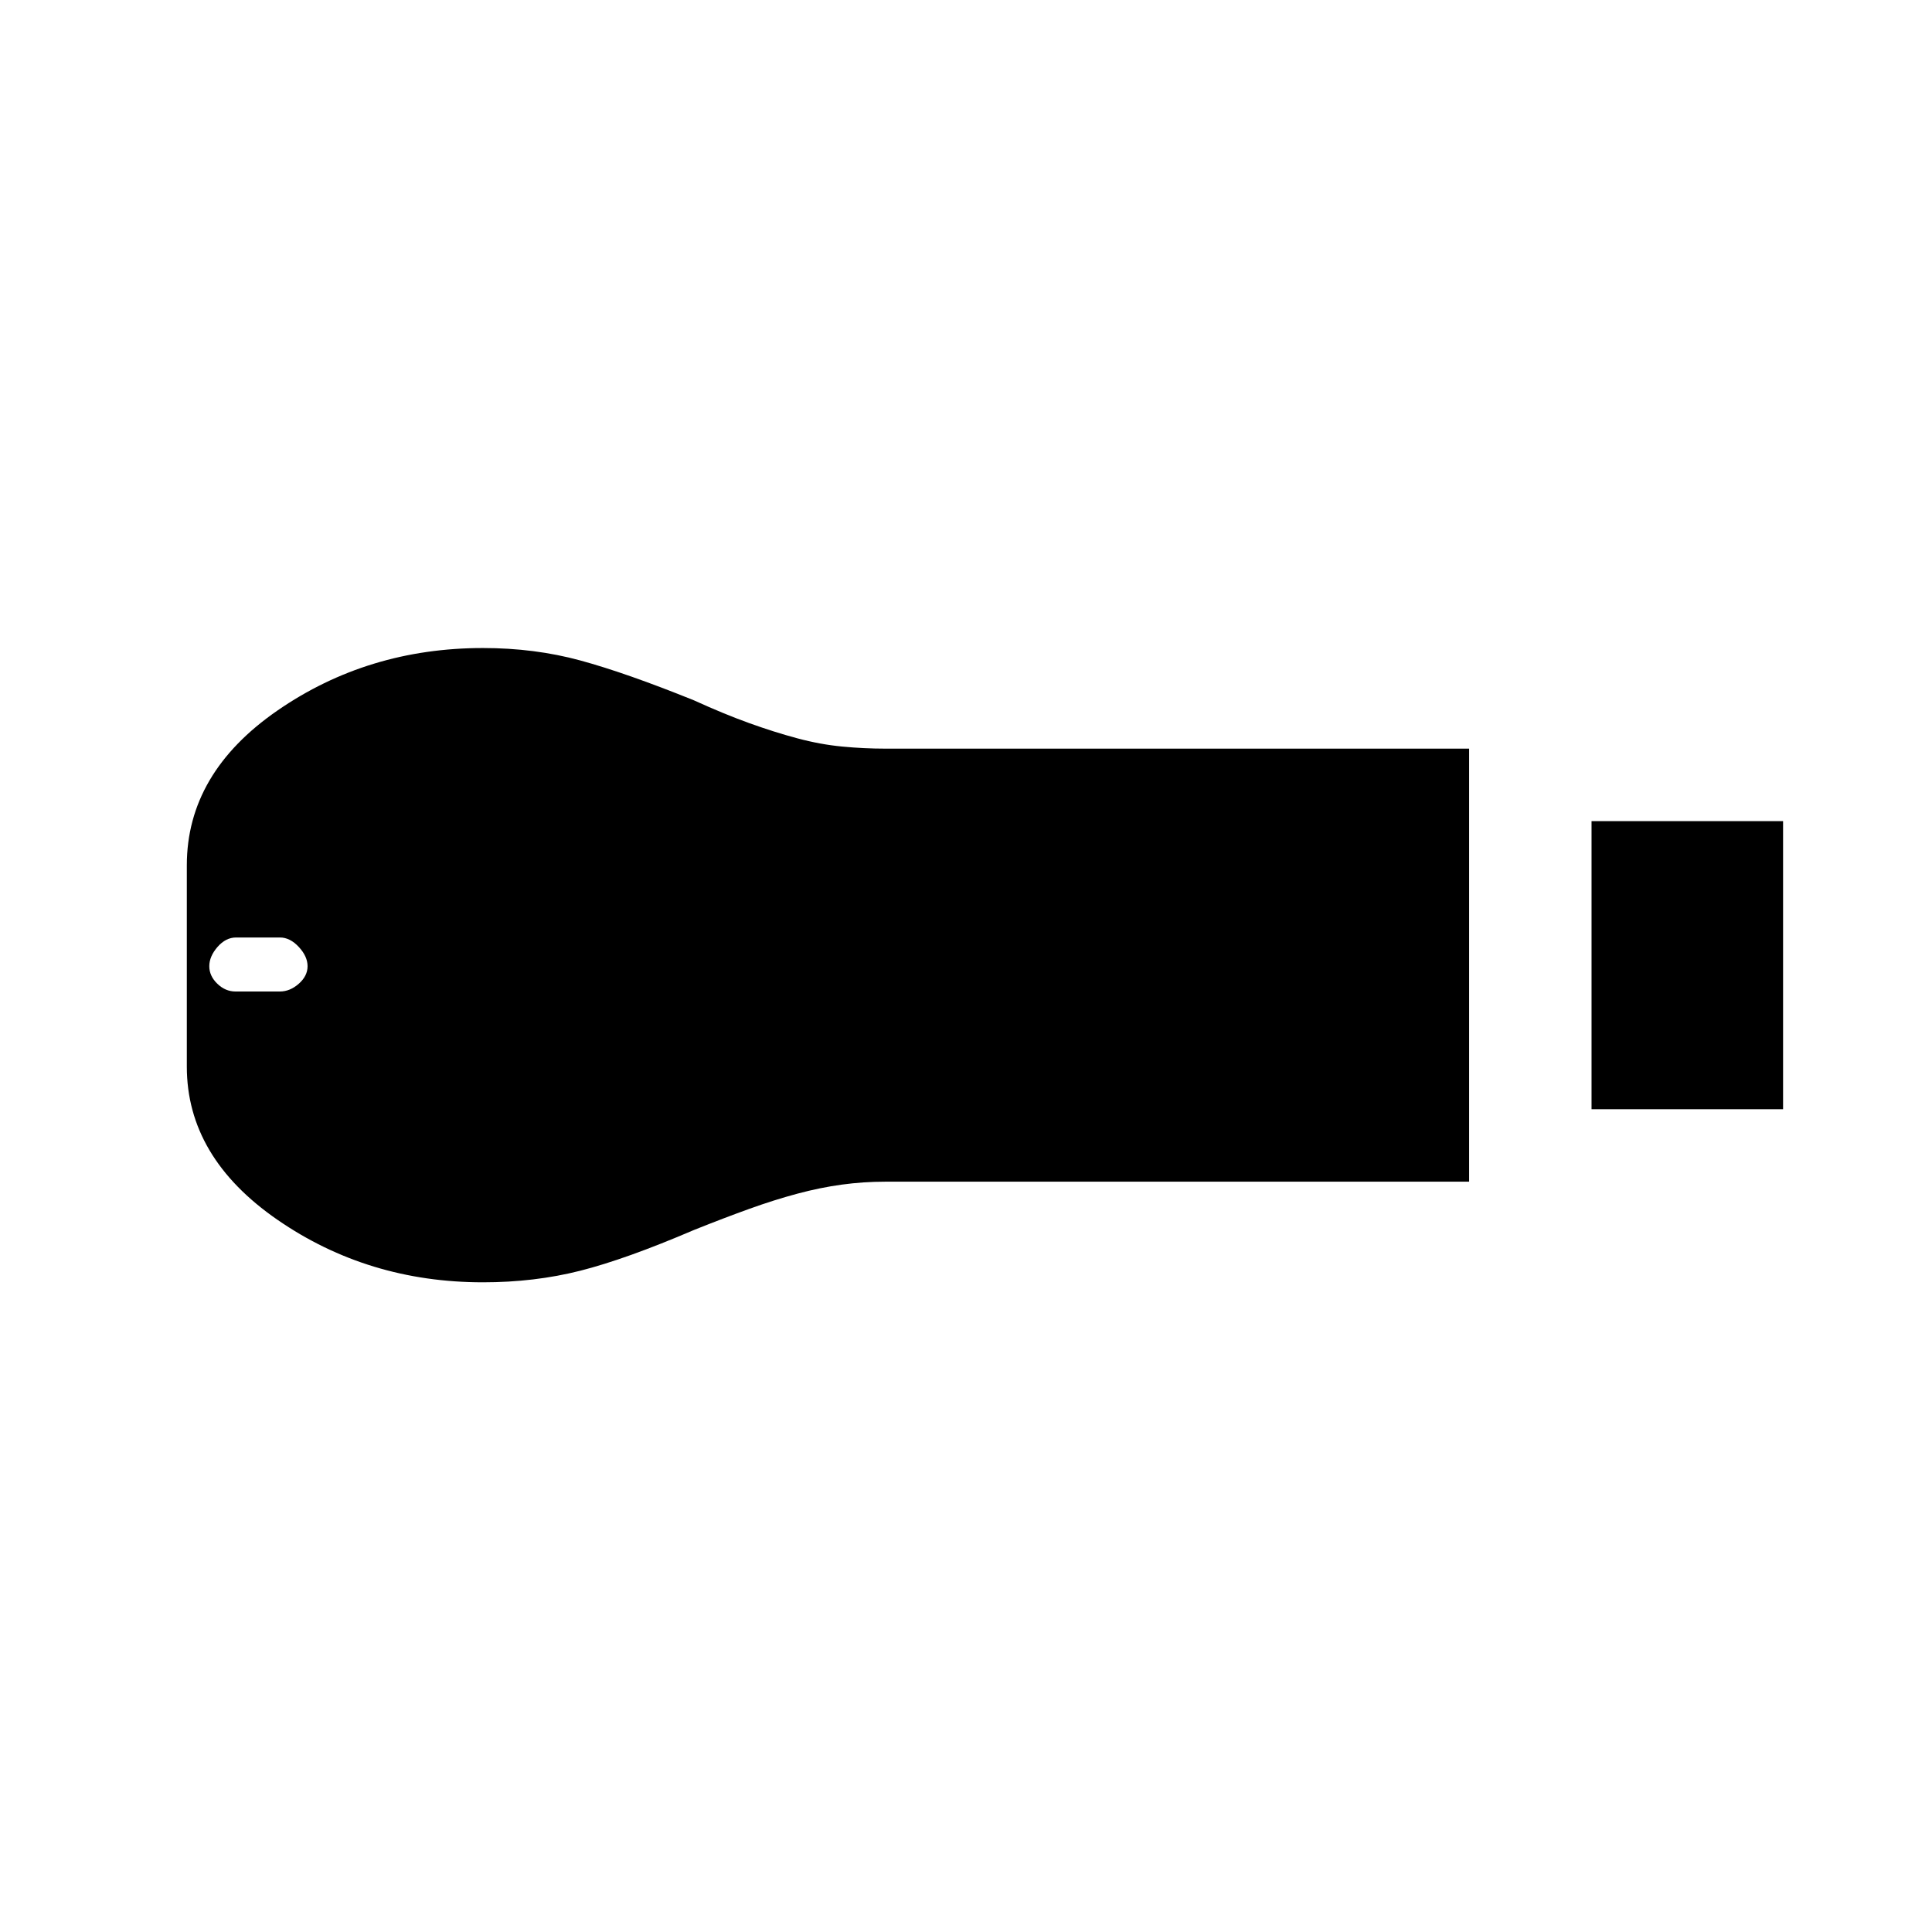 <svg xmlns="http://www.w3.org/2000/svg" height="40" viewBox="0 -960 960 960" width="40"><path d="M790.83-408.83V-552H886v143.17h-95.17Zm-550.83 86q-57.17 0-102.17-31.09-45-31.08-45-76.08v-100q0-45.83 45-76.92Q182.83-638 240-638q25.63 0 48.32 6.17Q311-625.67 344.83-612q15 6.83 27.5 11.33t23.91 7.55q11.4 3.05 22.21 4.08 10.82 1.04 21.71 1.04H730v215.17H439.84q-10.79 0-21.5 1.45-10.7 1.45-22.1 4.5-11.41 3.05-23.91 7.55t-27.5 10.5q-33.83 14.5-56.51 20.25-22.69 5.75-48.32 5.75Zm-122.98-144.5h22.04q5.04 0 9.41-3.86 4.36-3.85 4.36-8.71 0-4.87-4.36-9.57-4.37-4.7-9.36-4.7h-21.78q-5.16 0-9.25 4.7-4.08 4.7-4.08 9.57 0 4.86 3.99 8.71 3.99 3.86 9.03 3.86Z"/></svg>